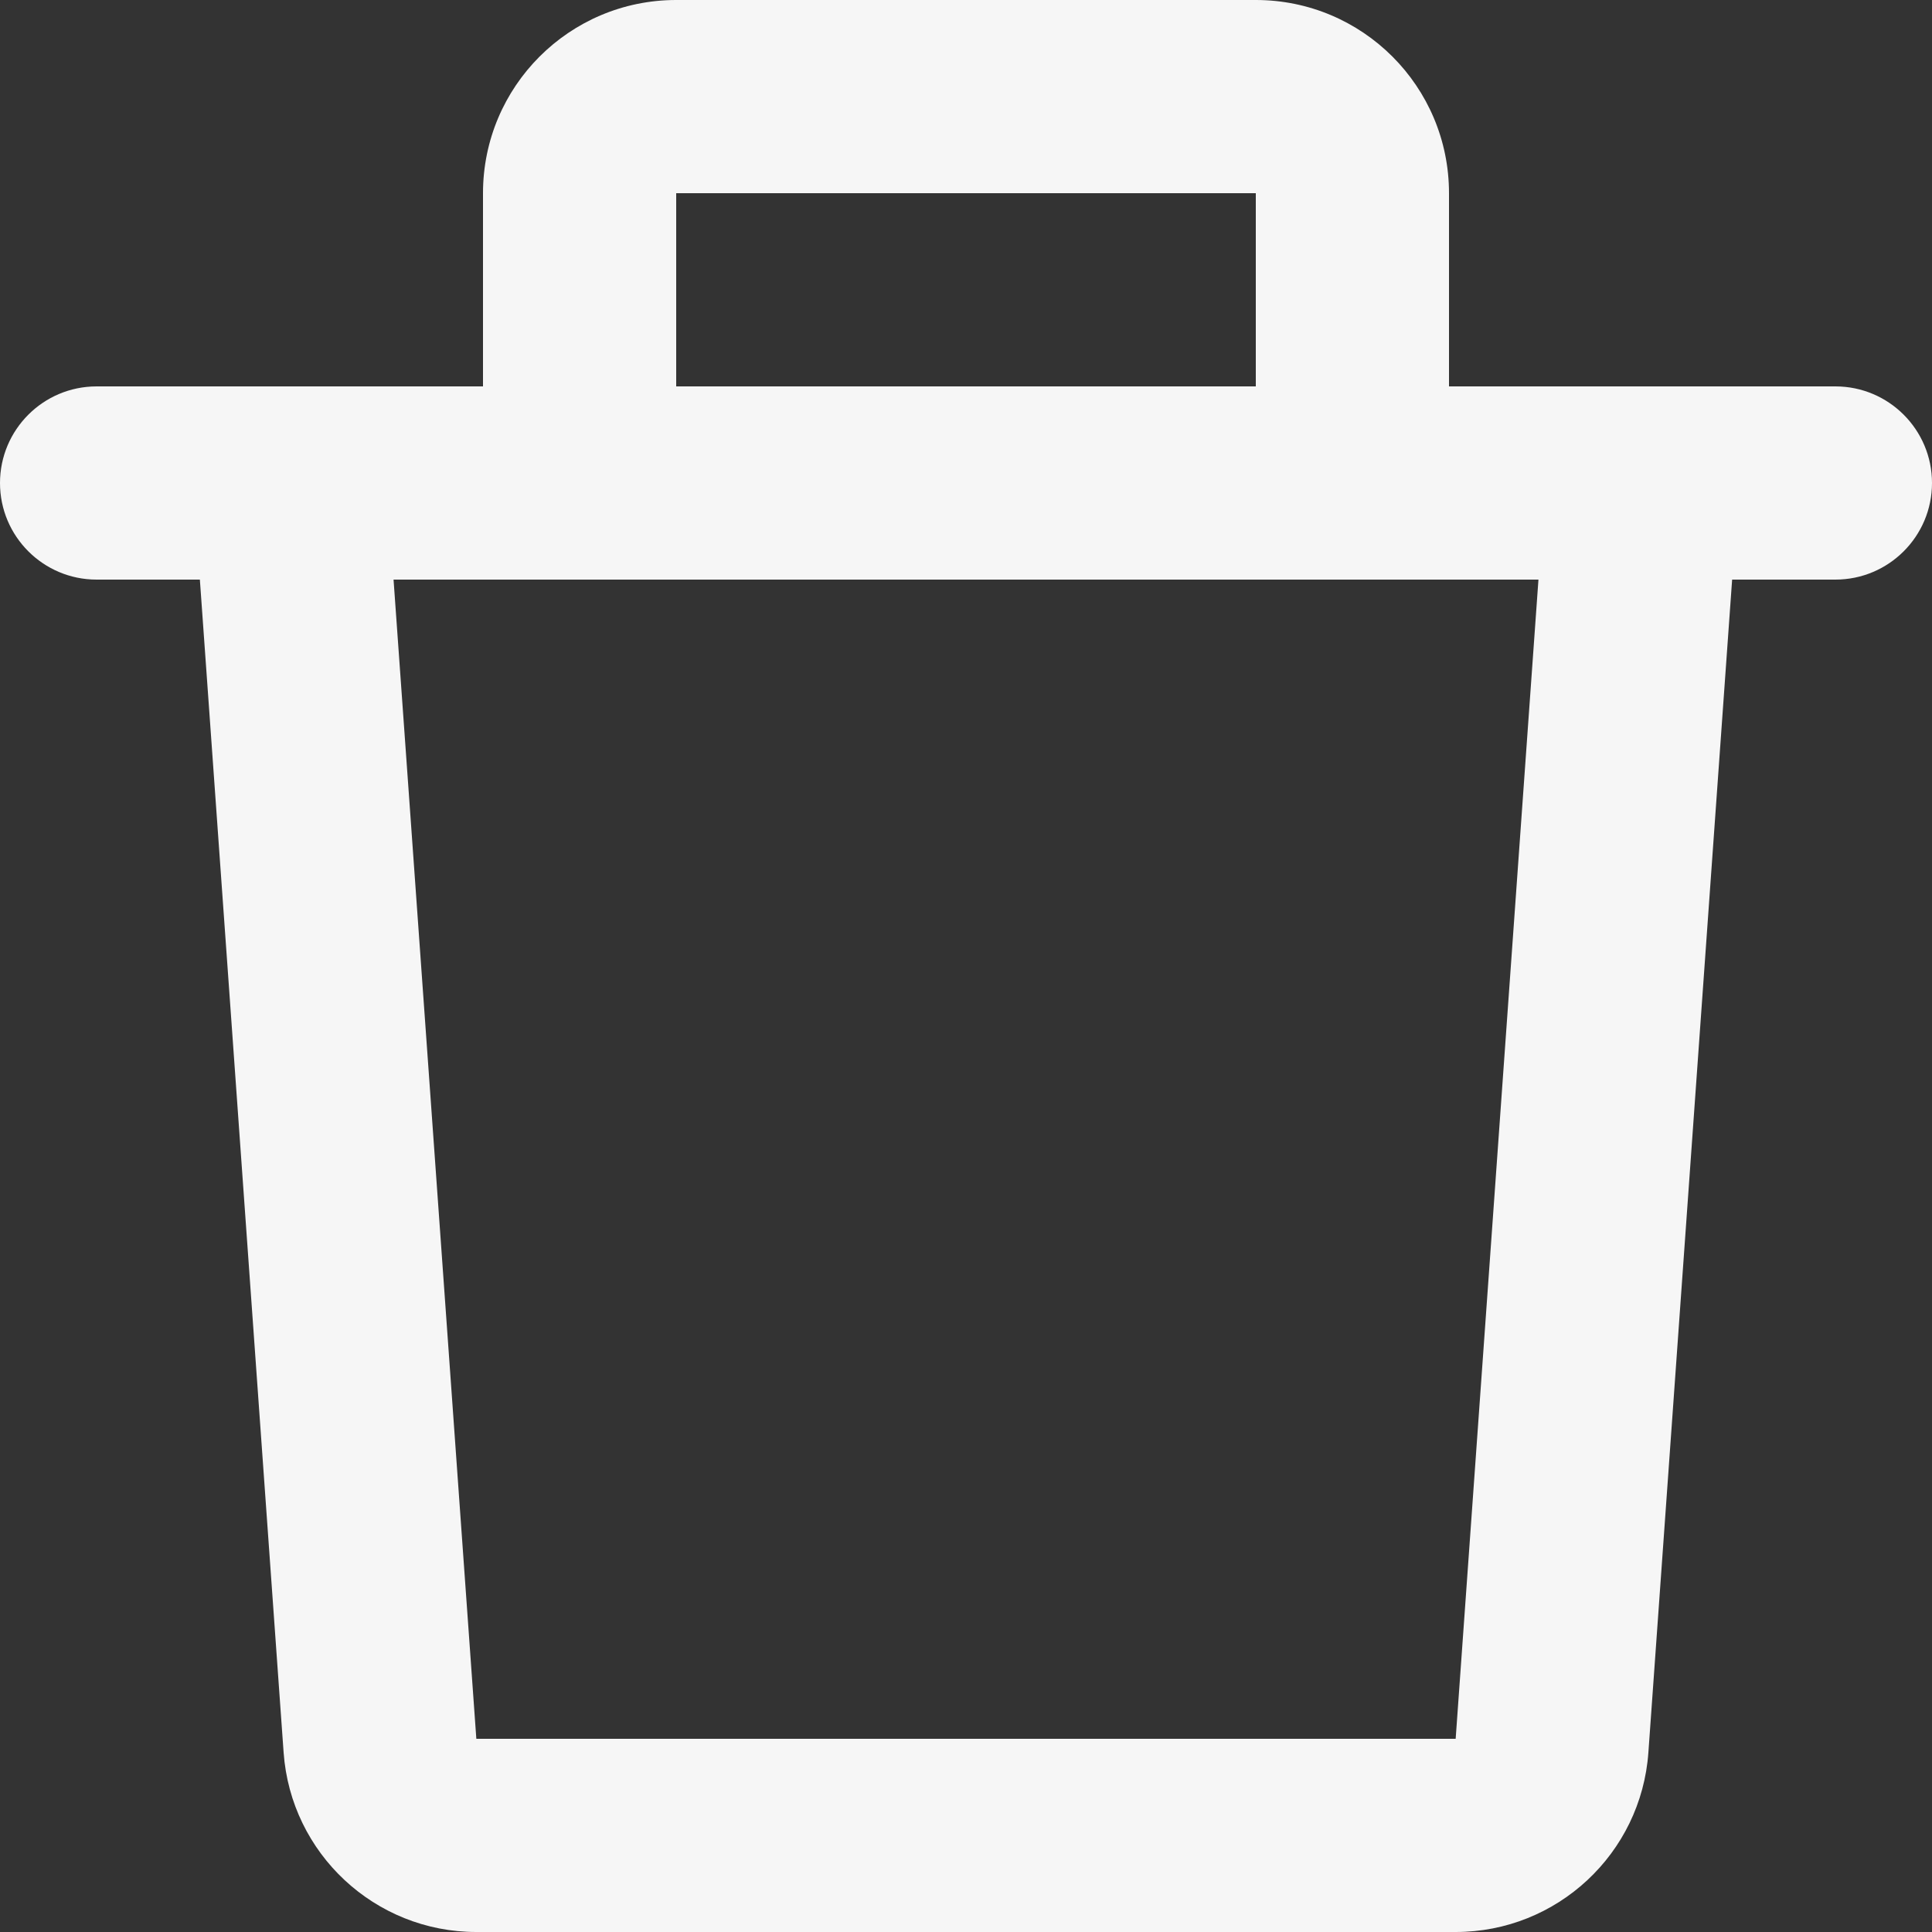 <svg width="20" height="20" viewBox="0 0 20 20" fill="none" xmlns="http://www.w3.org/2000/svg">
<rect x="0" y="0" width="20" height="20" fill="#333333" stroke="none"/>
<path d="M5 2C5 0.895 5.895 0 7 0H13C14.105 0 15 0.895 15 2V4H16.99C16.996 4 17.002 4 17.008 4H19C19.552 4 20 4.448 20 5C20 5.552 19.552 6 19 6H17.931L17.064 18.142C16.989 19.189 16.118 20 15.069 20H4.931C3.882 20 3.011 19.189 2.936 18.142L2.069 6H1C0.448 6 0 5.552 0 5C0 4.448 0.448 4 1 4H2.992C2.998 4 3.004 4 3.01 4H5V2ZM7 4H13V2H7V4ZM4.074 6L4.931 18H15.069L15.926 6H4.074Z" fill="#F6F6F6"/>
</svg>
